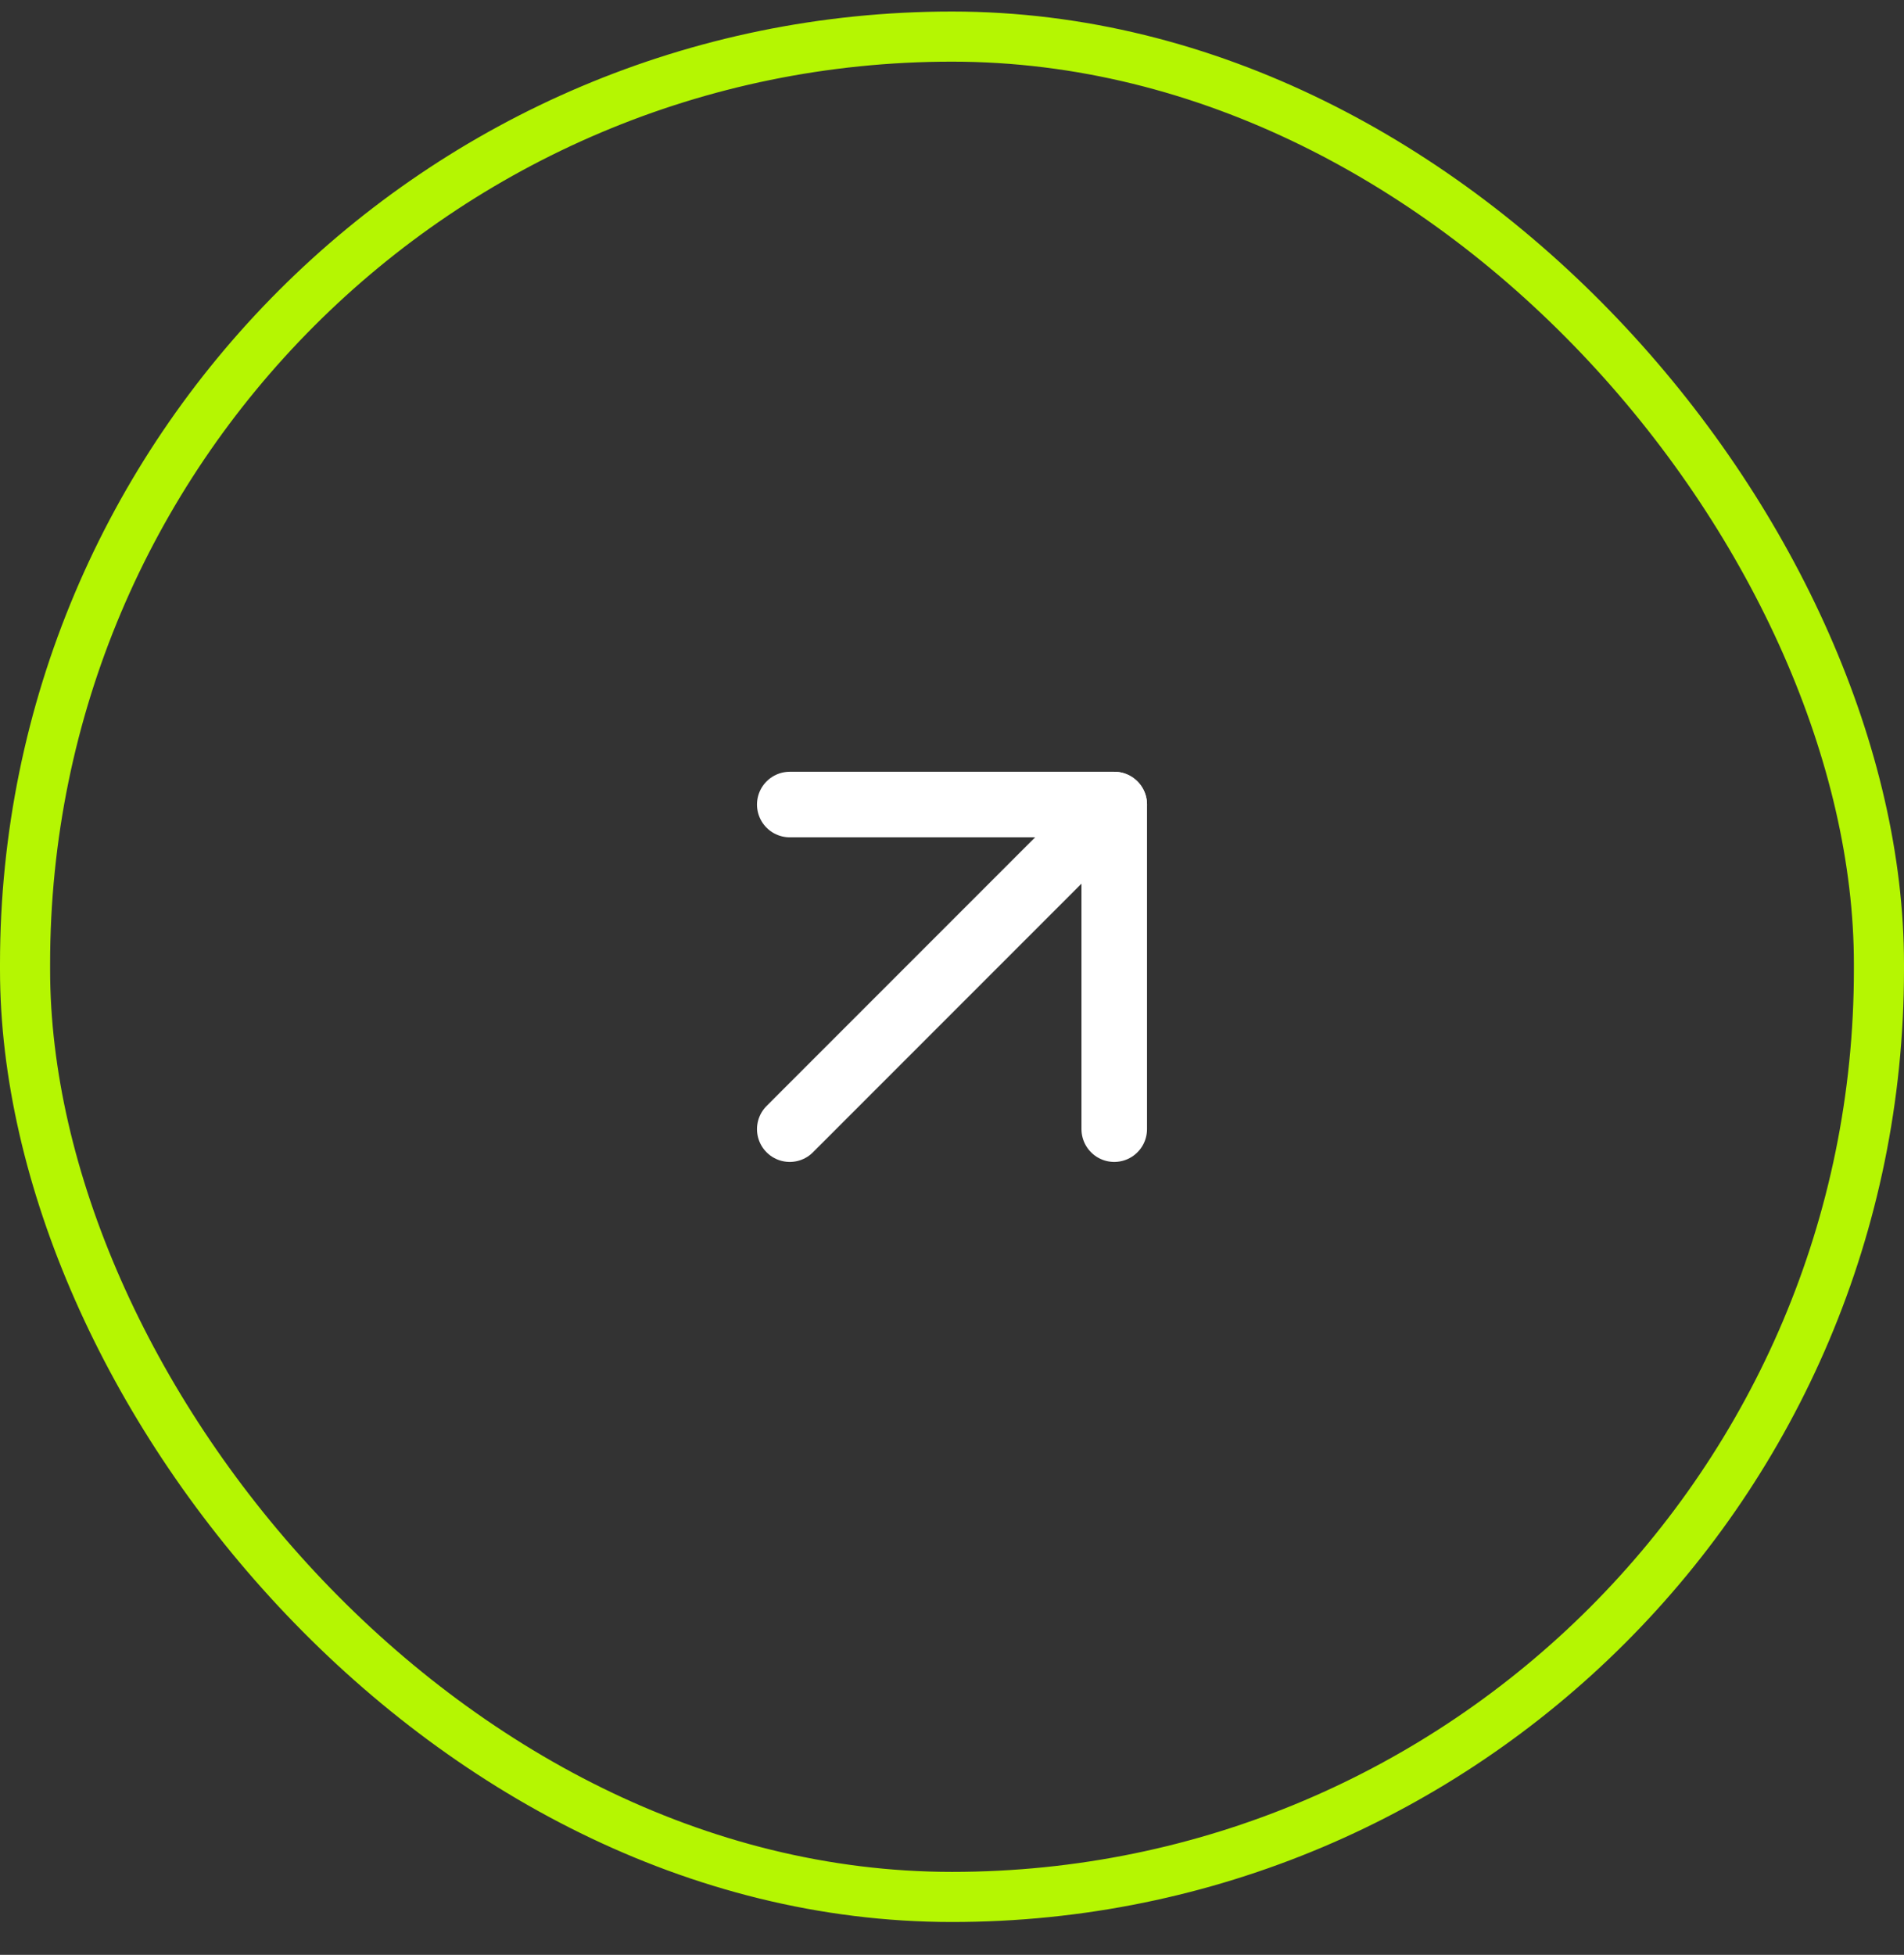 <svg width="38" height="39" viewBox="0 0 38 39" fill="none" xmlns="http://www.w3.org/2000/svg">
<rect x="0" y="0" width="38" height="39" fill="#333333" stroke="none"/>
<rect x="0.5" y="0.73" width="37" height="37.115" rx="18.5" stroke="#B5F602"/>
<path d="M15.762 22.527L22.238 16.051" stroke="white" stroke-width="1.308" stroke-linecap="round" stroke-linejoin="round"/>
<path d="M22.238 22.527V16.051H15.762" stroke="white" stroke-width="1.308" stroke-linecap="round" stroke-linejoin="round"/>
</svg>

